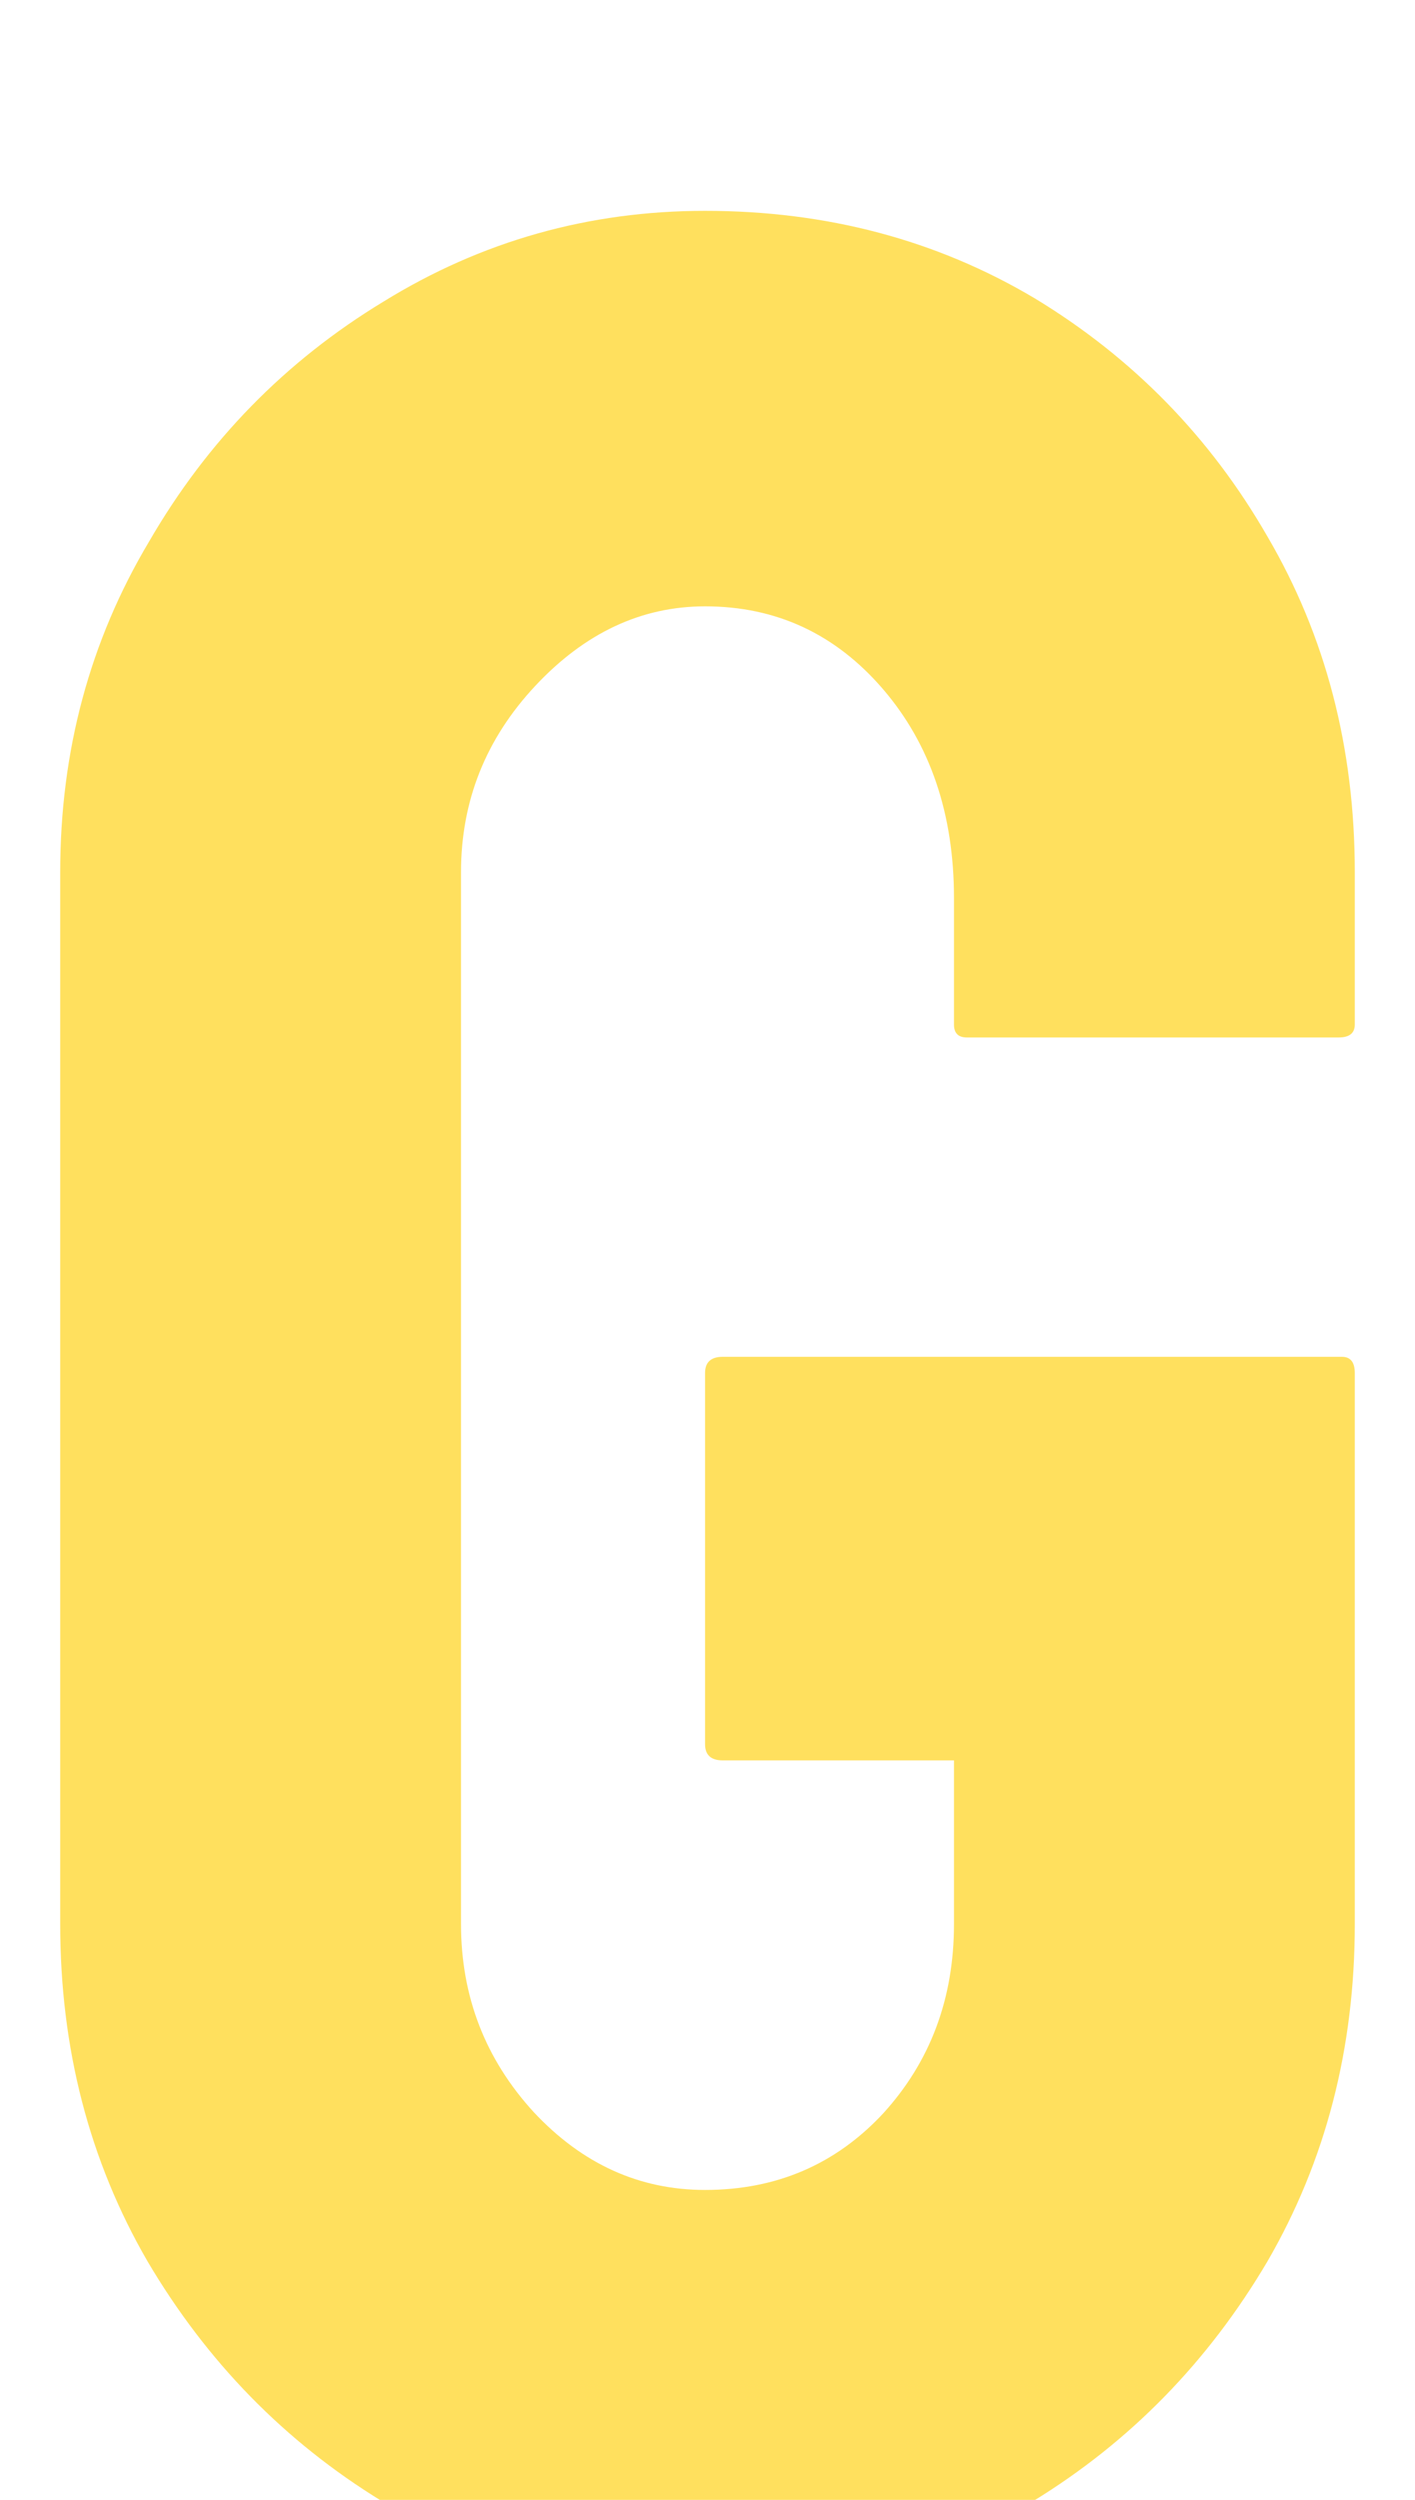 <svg width="47" height="83" viewBox="0 0 47 83" fill="none" xmlns="http://www.w3.org/2000/svg">
<g filter="url(#filter0_di_83_290)">
<path d="M23.419 79C19.447 79 15.868 78.013 12.683 76.04C9.462 74.067 6.867 71.412 4.899 68.076C2.966 64.739 2 61.008 2 56.882V21.956C2 17.938 2.984 14.279 4.953 10.978C6.885 7.642 9.48 4.987 12.737 3.014C15.993 1.005 19.554 0 23.419 0C27.464 0 31.114 0.969 34.371 2.906C37.627 4.879 40.204 7.516 42.101 10.817C44.034 14.117 45 17.831 45 21.956V27.015C45 27.302 44.821 27.445 44.463 27.445H32.116C31.83 27.445 31.687 27.302 31.687 27.015V22.817C31.687 20.019 30.899 17.705 29.325 15.875C27.75 14.046 25.782 13.131 23.419 13.131C21.308 13.131 19.429 14.01 17.783 15.768C16.137 17.526 15.313 19.589 15.313 21.956V56.882C15.313 59.286 16.119 61.367 17.729 63.125C19.34 64.847 21.236 65.708 23.419 65.708C25.782 65.708 27.75 64.865 29.325 63.178C30.899 61.456 31.687 59.358 31.687 56.882V51.447H24.01C23.616 51.447 23.419 51.267 23.419 50.909V38.585C23.419 38.226 23.616 38.047 24.01 38.047H44.571C44.857 38.047 45 38.226 45 38.585V56.882C45 61.008 44.034 64.739 42.101 68.076C40.133 71.412 37.538 74.067 34.317 76.04C31.096 78.013 27.464 79 23.419 79Z" fill="#FFE05E"/>
</g>
<defs>
<filter id="filter0_di_83_290" x="0" y="0" width="47" height="84" filterUnits="userSpaceOnUse" color-interpolation-filters="sRGB">
<feFlood flood-opacity="0" result="BackgroundImageFix"/>
<feColorMatrix in="SourceAlpha" type="matrix" values="0 0 0 0 0 0 0 0 0 0 0 0 0 0 0 0 0 0 127 0" result="hardAlpha"/>
<feOffset dy="2"/>
<feGaussianBlur stdDeviation="1"/>
<feComposite in2="hardAlpha" operator="out"/>
<feColorMatrix type="matrix" values="0 0 0 0 0 0 0 0 0 0 0 0 0 0 0 0 0 0 0.25 0"/>
<feBlend mode="normal" in2="BackgroundImageFix" result="effect1_dropShadow_83_290"/>
<feBlend mode="normal" in="SourceGraphic" in2="effect1_dropShadow_83_290" result="shape"/>
<feColorMatrix in="SourceAlpha" type="matrix" values="0 0 0 0 0 0 0 0 0 0 0 0 0 0 0 0 0 0 127 0" result="hardAlpha"/>
<feOffset dy="5"/>
<feGaussianBlur stdDeviation="2.5"/>
<feComposite in2="hardAlpha" operator="arithmetic" k2="-1" k3="1"/>
<feColorMatrix type="matrix" values="0 0 0 0 1 0 0 0 0 1 0 0 0 0 1 0 0 0 0.35 0"/>
<feBlend mode="normal" in2="shape" result="effect2_innerShadow_83_290"/>
</filter>
</defs>
</svg>
